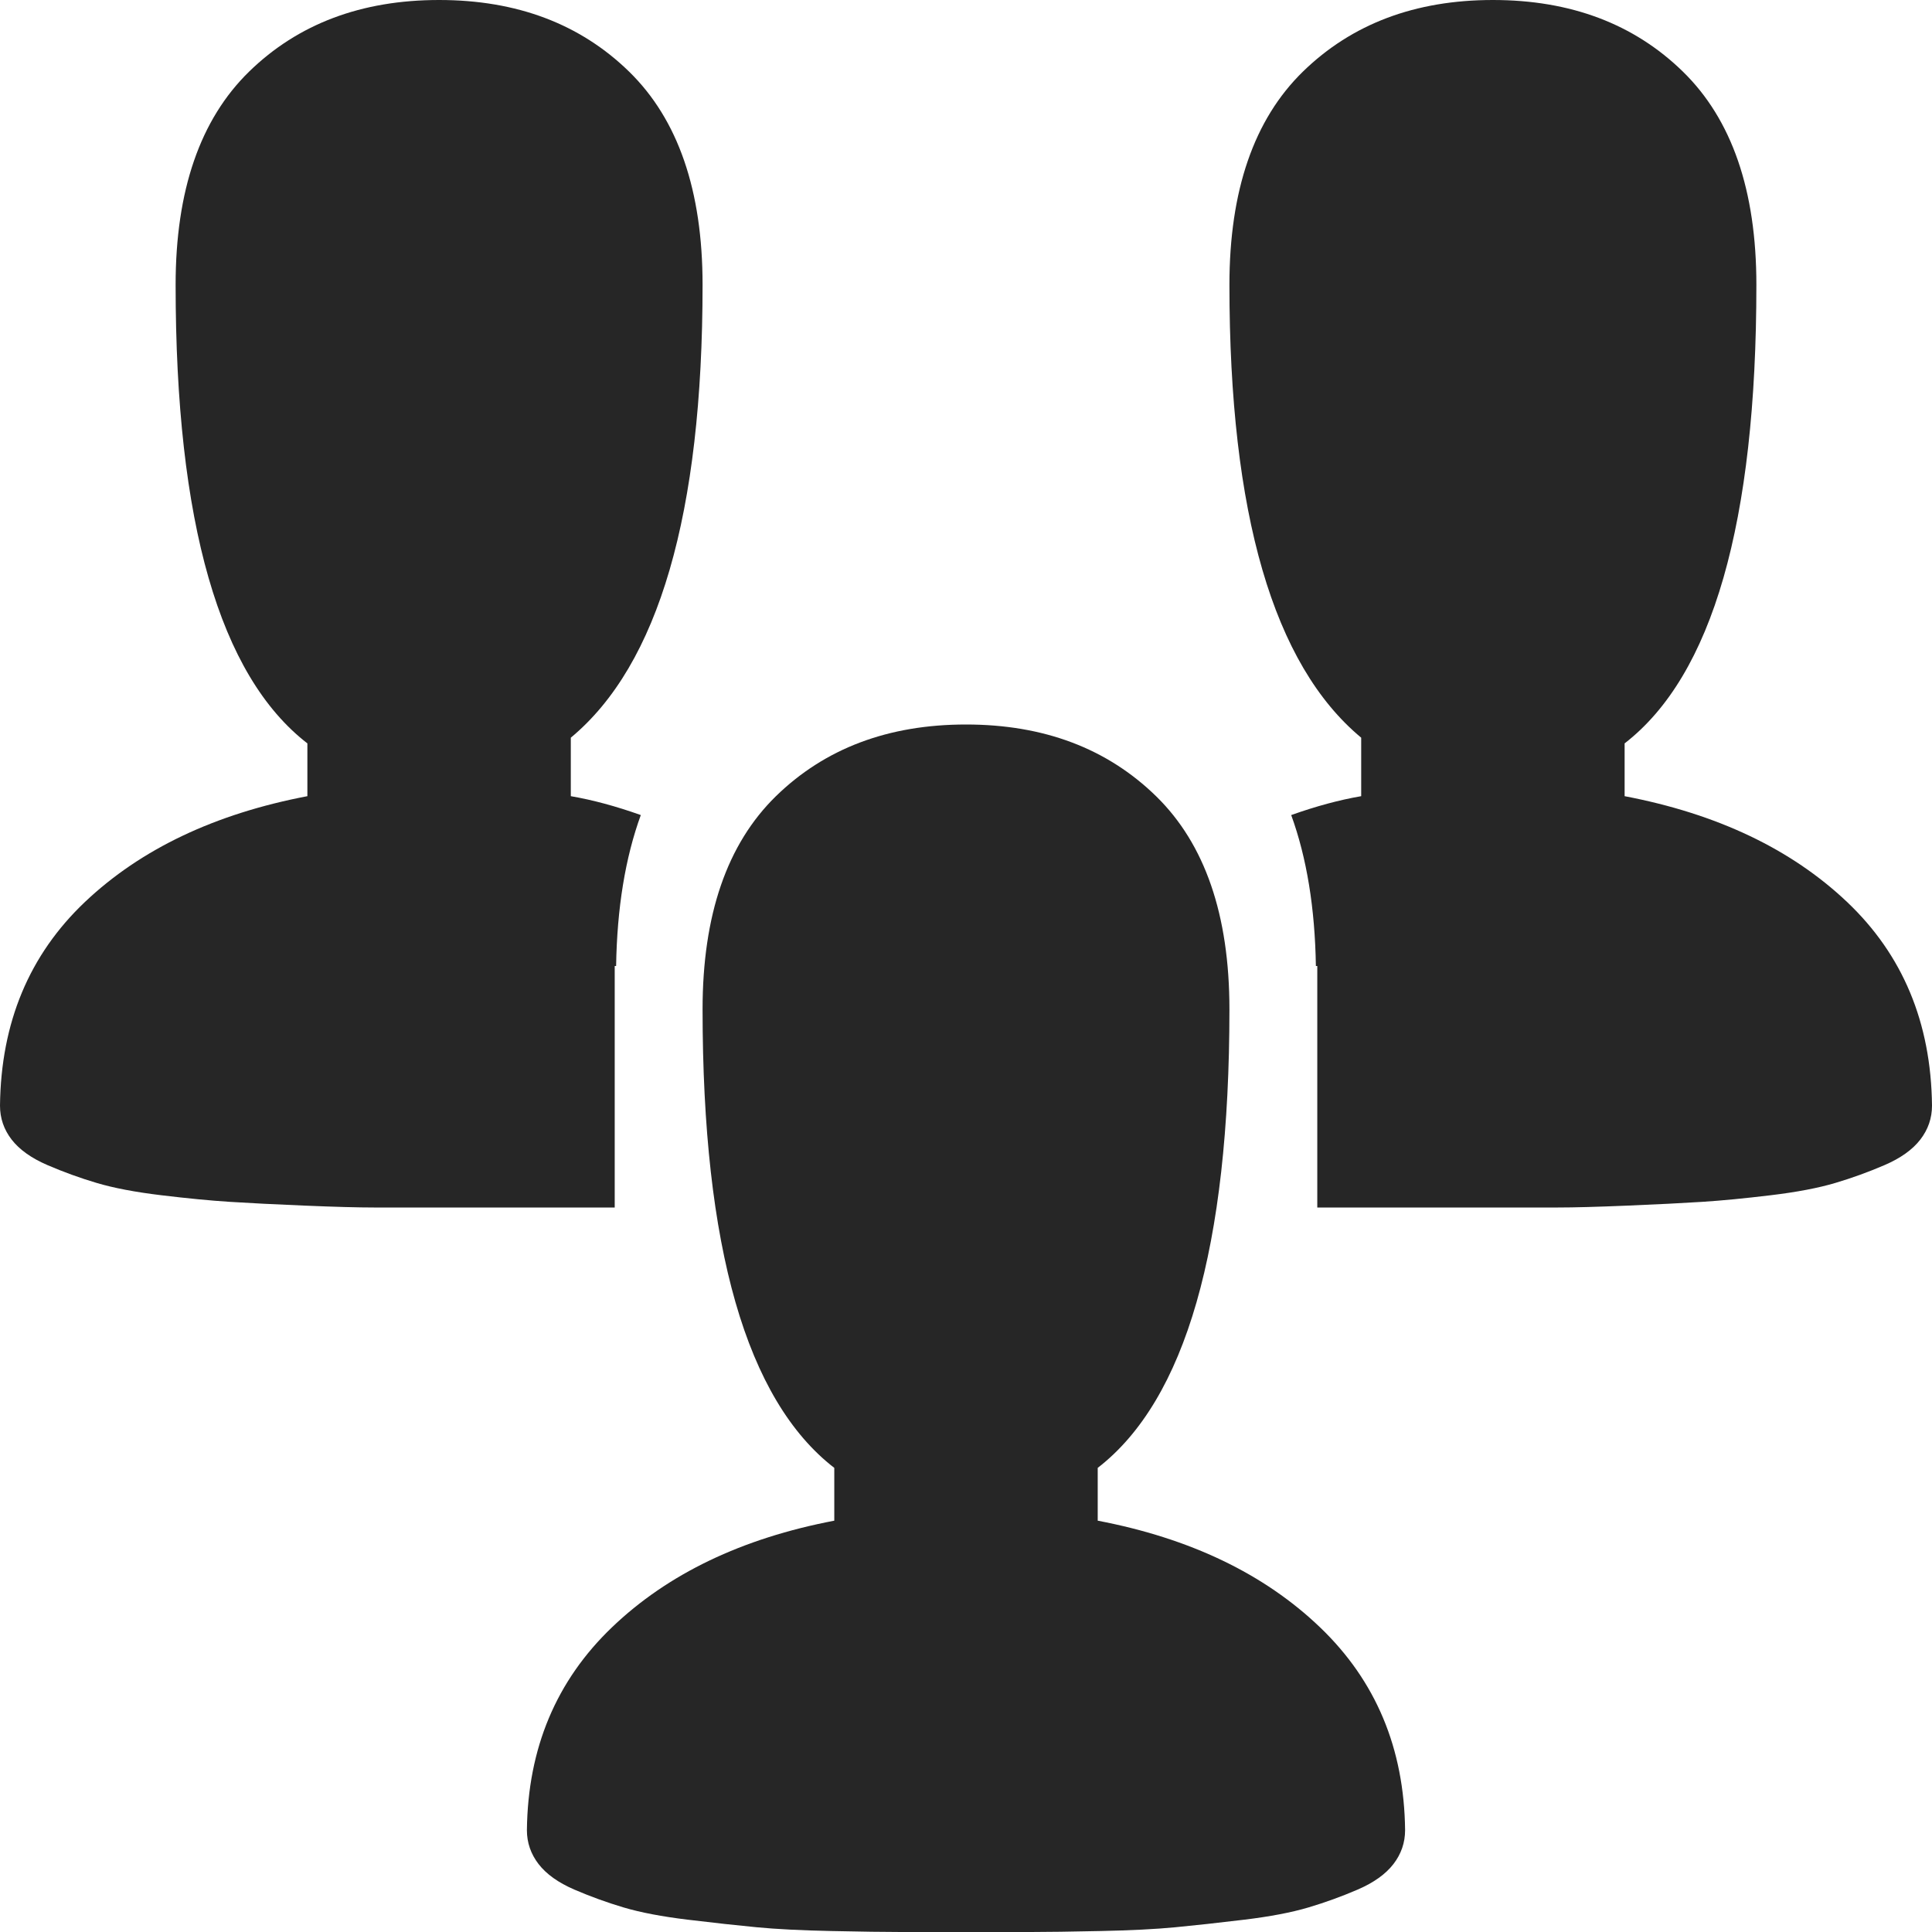 <svg width="40" height="40" viewBox="0 0 40 40" fill="none" xmlns="http://www.w3.org/2000/svg">
<path d="M0.241 23.594C0.08 23.385 0 23.151 0 22.891C0.019 21.172 0.606 19.766 1.761 18.672C2.917 17.578 4.451 16.849 6.364 16.484V15.391C4.545 13.984 3.636 10.82 3.636 5.898C3.636 3.945 4.143 2.474 5.156 1.484C6.17 0.495 7.481 0 9.091 0C10.701 0 12.012 0.495 13.026 1.484C14.039 2.474 14.546 3.945 14.546 5.898C14.546 10.638 13.636 13.763 11.818 15.273V16.484C12.273 16.562 12.756 16.693 13.267 16.875C12.945 17.76 12.775 18.802 12.756 20H12.727V25H7.741C7.41 25 6.932 24.987 6.307 24.961C5.682 24.935 5.166 24.909 4.759 24.883C4.351 24.857 3.878 24.811 3.338 24.746C2.798 24.681 2.353 24.596 2.003 24.492C1.652 24.388 1.312 24.264 0.98 24.121C0.649 23.978 0.402 23.802 0.241 23.594Z" fill="#262626"/>
<path d="M12.671 33.691C13.826 32.585 15.36 31.849 17.273 31.484V30.391C15.454 28.984 14.546 25.82 14.546 20.898C14.546 18.945 15.052 17.474 16.065 16.484C17.079 15.495 18.39 15 20 15C21.61 15 22.921 15.495 23.935 16.484C24.948 17.474 25.454 18.945 25.454 20.898C25.454 25.82 24.546 28.984 22.727 30.391V31.484C24.64 31.849 26.174 32.585 27.329 33.691C28.485 34.798 29.072 36.198 29.091 37.891C29.091 38.151 29.01 38.385 28.849 38.594C28.688 38.802 28.442 38.978 28.111 39.121C27.779 39.264 27.438 39.388 27.088 39.492C26.738 39.596 26.293 39.681 25.753 39.746C25.213 39.811 24.74 39.863 24.332 39.902C23.925 39.941 23.409 39.967 22.784 39.98C22.159 39.993 21.681 40 21.349 40H18.651C18.319 40 17.841 39.993 17.216 39.98C16.591 39.967 16.075 39.941 15.668 39.902C15.26 39.863 14.787 39.811 14.247 39.746C13.707 39.681 13.262 39.596 12.912 39.492C12.562 39.388 12.221 39.264 11.889 39.121C11.558 38.978 11.312 38.802 11.151 38.594C10.99 38.385 10.909 38.151 10.909 37.891C10.928 36.198 11.515 34.798 12.671 33.691Z" fill="#262626"/>
<path d="M39.758 23.594C39.919 23.385 40 23.151 40 22.891C39.981 21.172 39.394 19.766 38.239 18.672C37.083 17.578 35.549 16.849 33.636 16.484V15.391C35.455 13.984 36.364 10.82 36.364 5.898C36.364 3.945 35.857 2.474 34.844 1.484C33.831 0.495 32.519 0 30.909 0C29.299 0 27.988 0.495 26.974 1.484C25.961 2.474 25.454 3.945 25.454 5.898C25.454 10.638 26.364 13.763 28.182 15.273V16.484C27.727 16.562 27.244 16.693 26.733 16.875C27.055 17.76 27.225 18.802 27.244 20H27.273V25H32.258C32.59 25 33.068 24.987 33.693 24.961C34.318 24.935 34.834 24.909 35.242 24.883C35.649 24.857 36.122 24.811 36.662 24.746C37.202 24.681 37.647 24.596 37.997 24.492C38.347 24.388 38.688 24.264 39.02 24.121C39.351 23.978 39.597 23.802 39.758 23.594Z" fill="#262626"/>
</svg>
